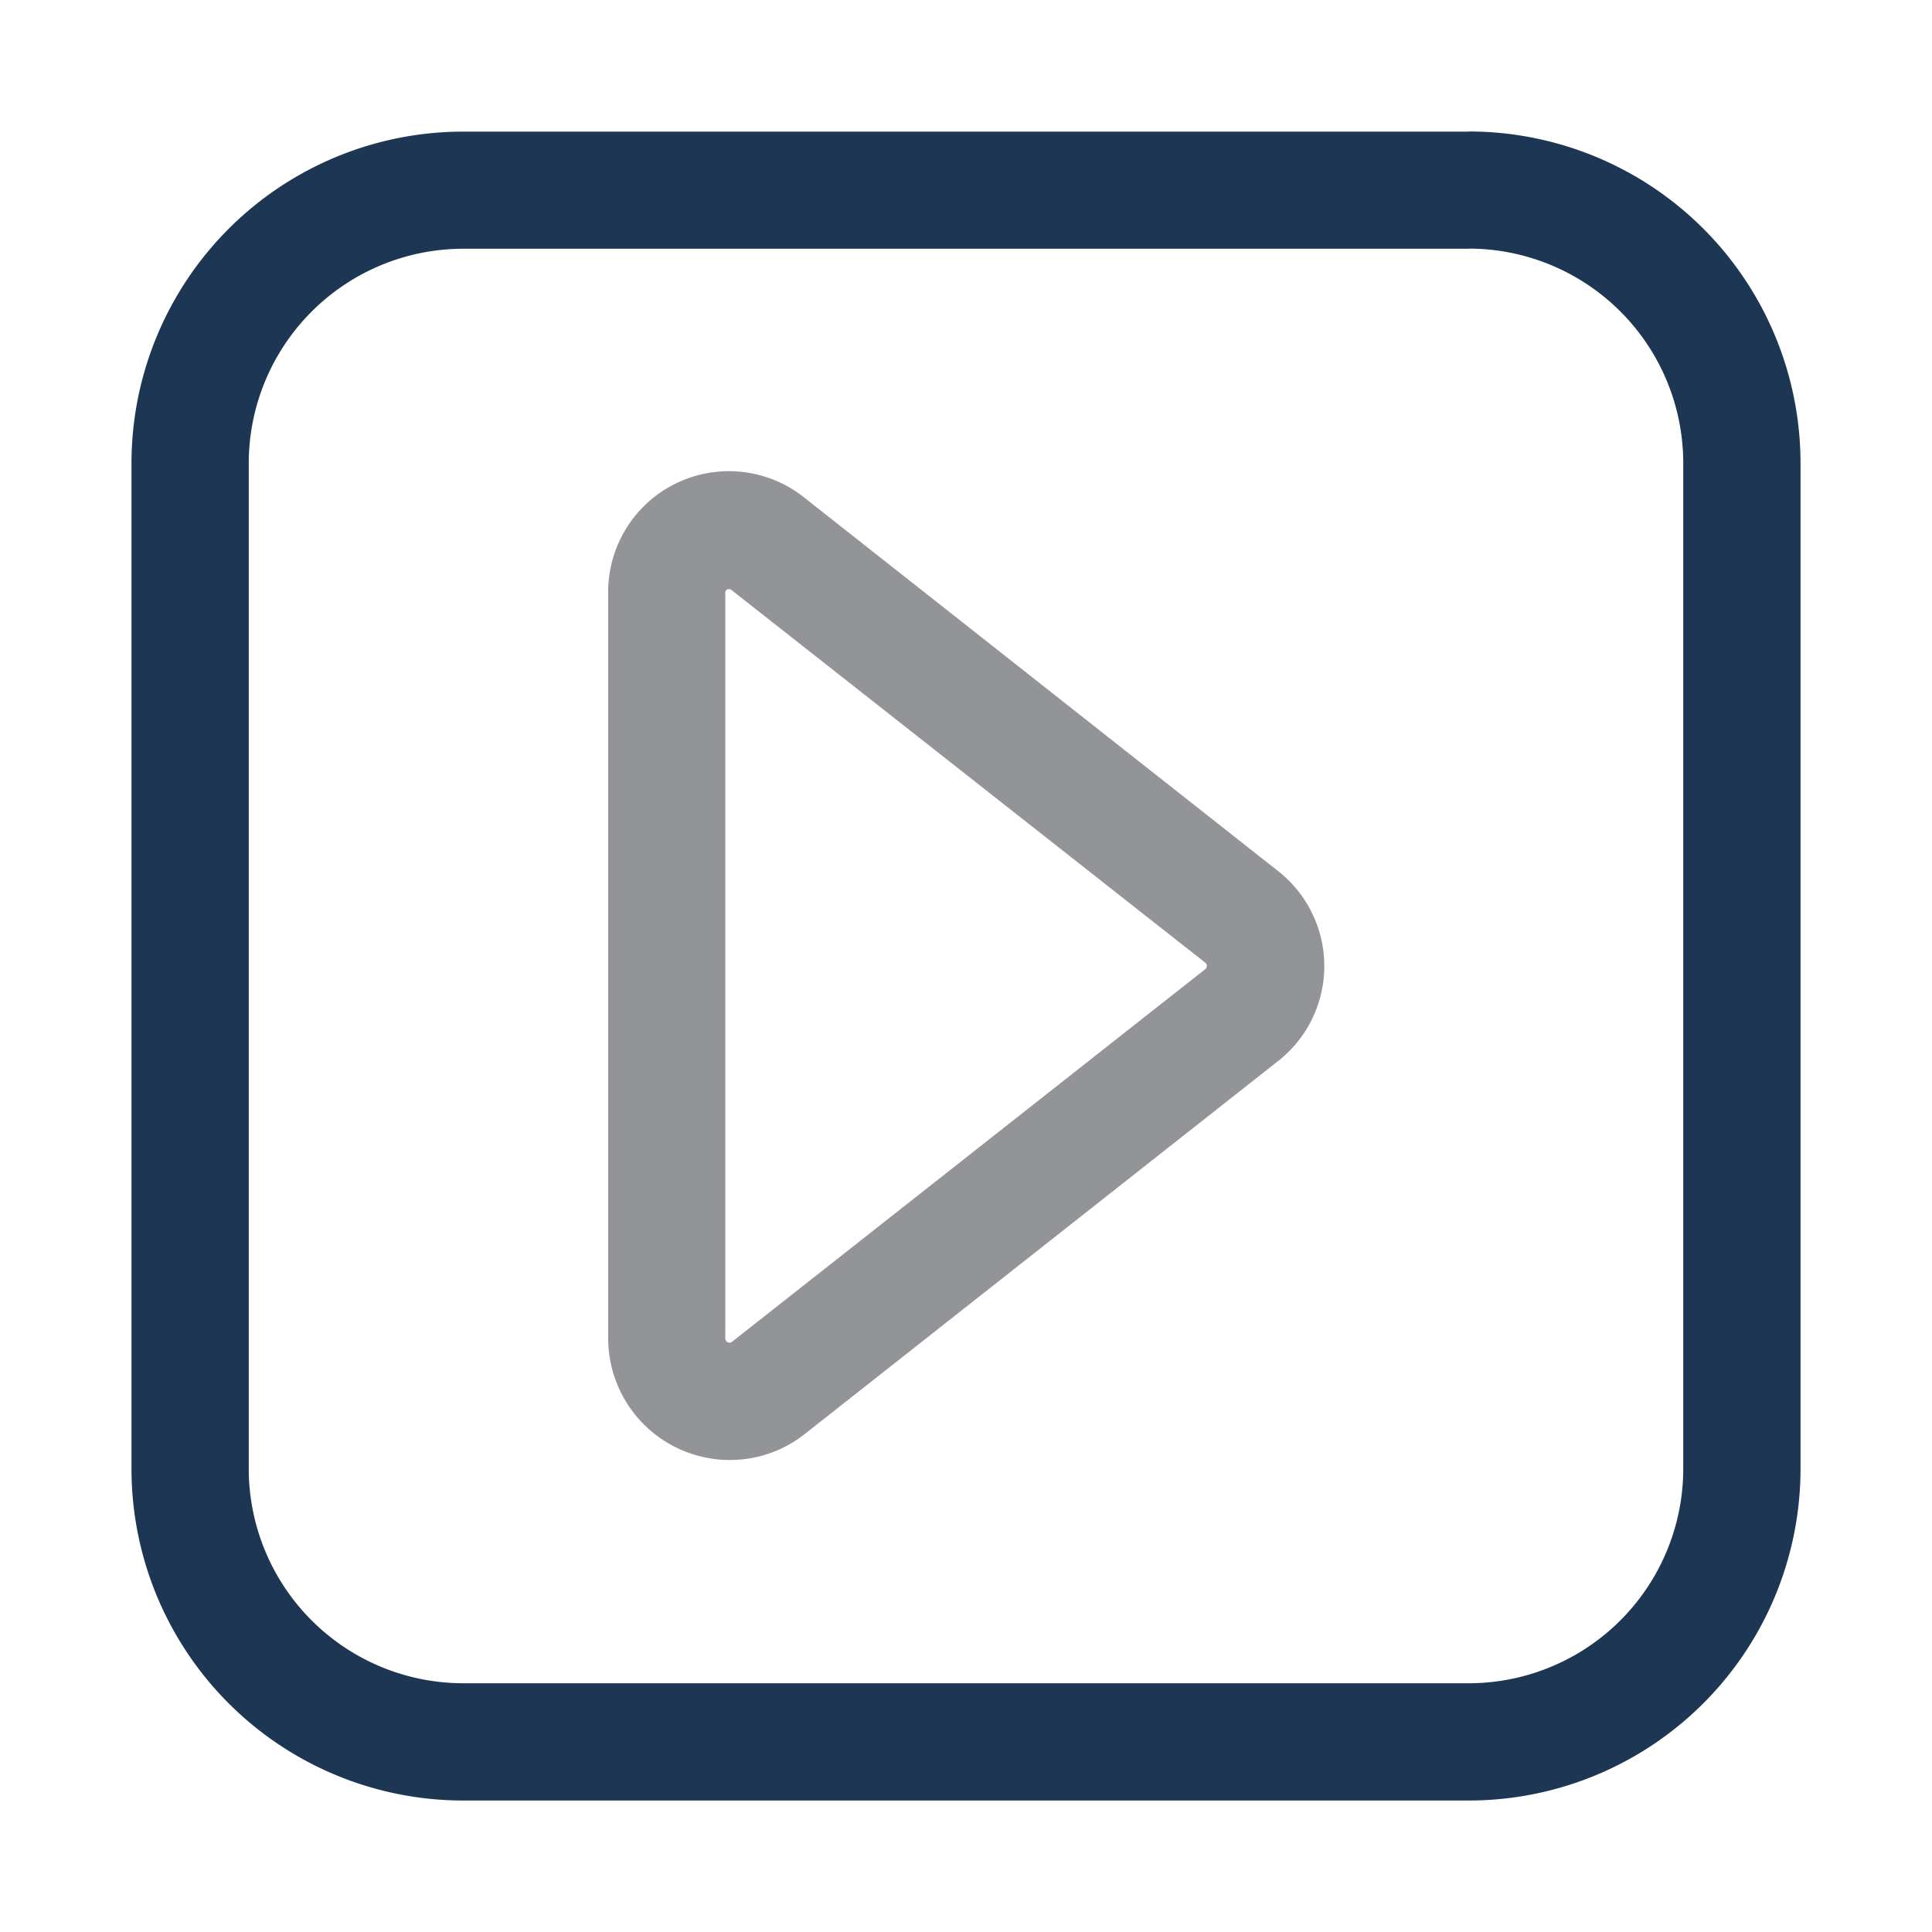 <svg id="Layer_1" data-name="Layer 1" xmlns="http://www.w3.org/2000/svg" viewBox="0 0 144 144"><defs><style>.cls-1{fill:#1d3654;}.cls-2{fill:#929497;}</style></defs><title>ar_actiontemplate</title><path class="cls-1" d="M109.46,18.53a16,16,0,0,1,16,16v74.93a16,16,0,0,1-16,16H34.54a16,16,0,0,1-16-16V34.54a16,16,0,0,1,16-16h74.93m0-8.73H34.54A24.73,24.73,0,0,0,9.8,34.54v74.93A24.73,24.73,0,0,0,34.54,134.2h74.93a24.73,24.73,0,0,0,24.73-24.73V34.54A24.73,24.73,0,0,0,109.46,9.8Z"/><path class="cls-2" d="M54.38,108.82a9.07,9.07,0,0,1-9.05-9.05V44.23A9,9,0,0,1,60,37.13L95.23,64.9a9,9,0,0,1,0,14.21L60,106.87A9,9,0,0,1,54.38,108.82Zm0-64.9a.35.35,0,0,0-.15,0,.26.26,0,0,0-.17.28V99.77a.31.31,0,0,0,.5.24L89.83,72.24a.31.31,0,0,0,0-.49L54.55,44A.28.28,0,0,0,54.38,43.91Z"/></svg>